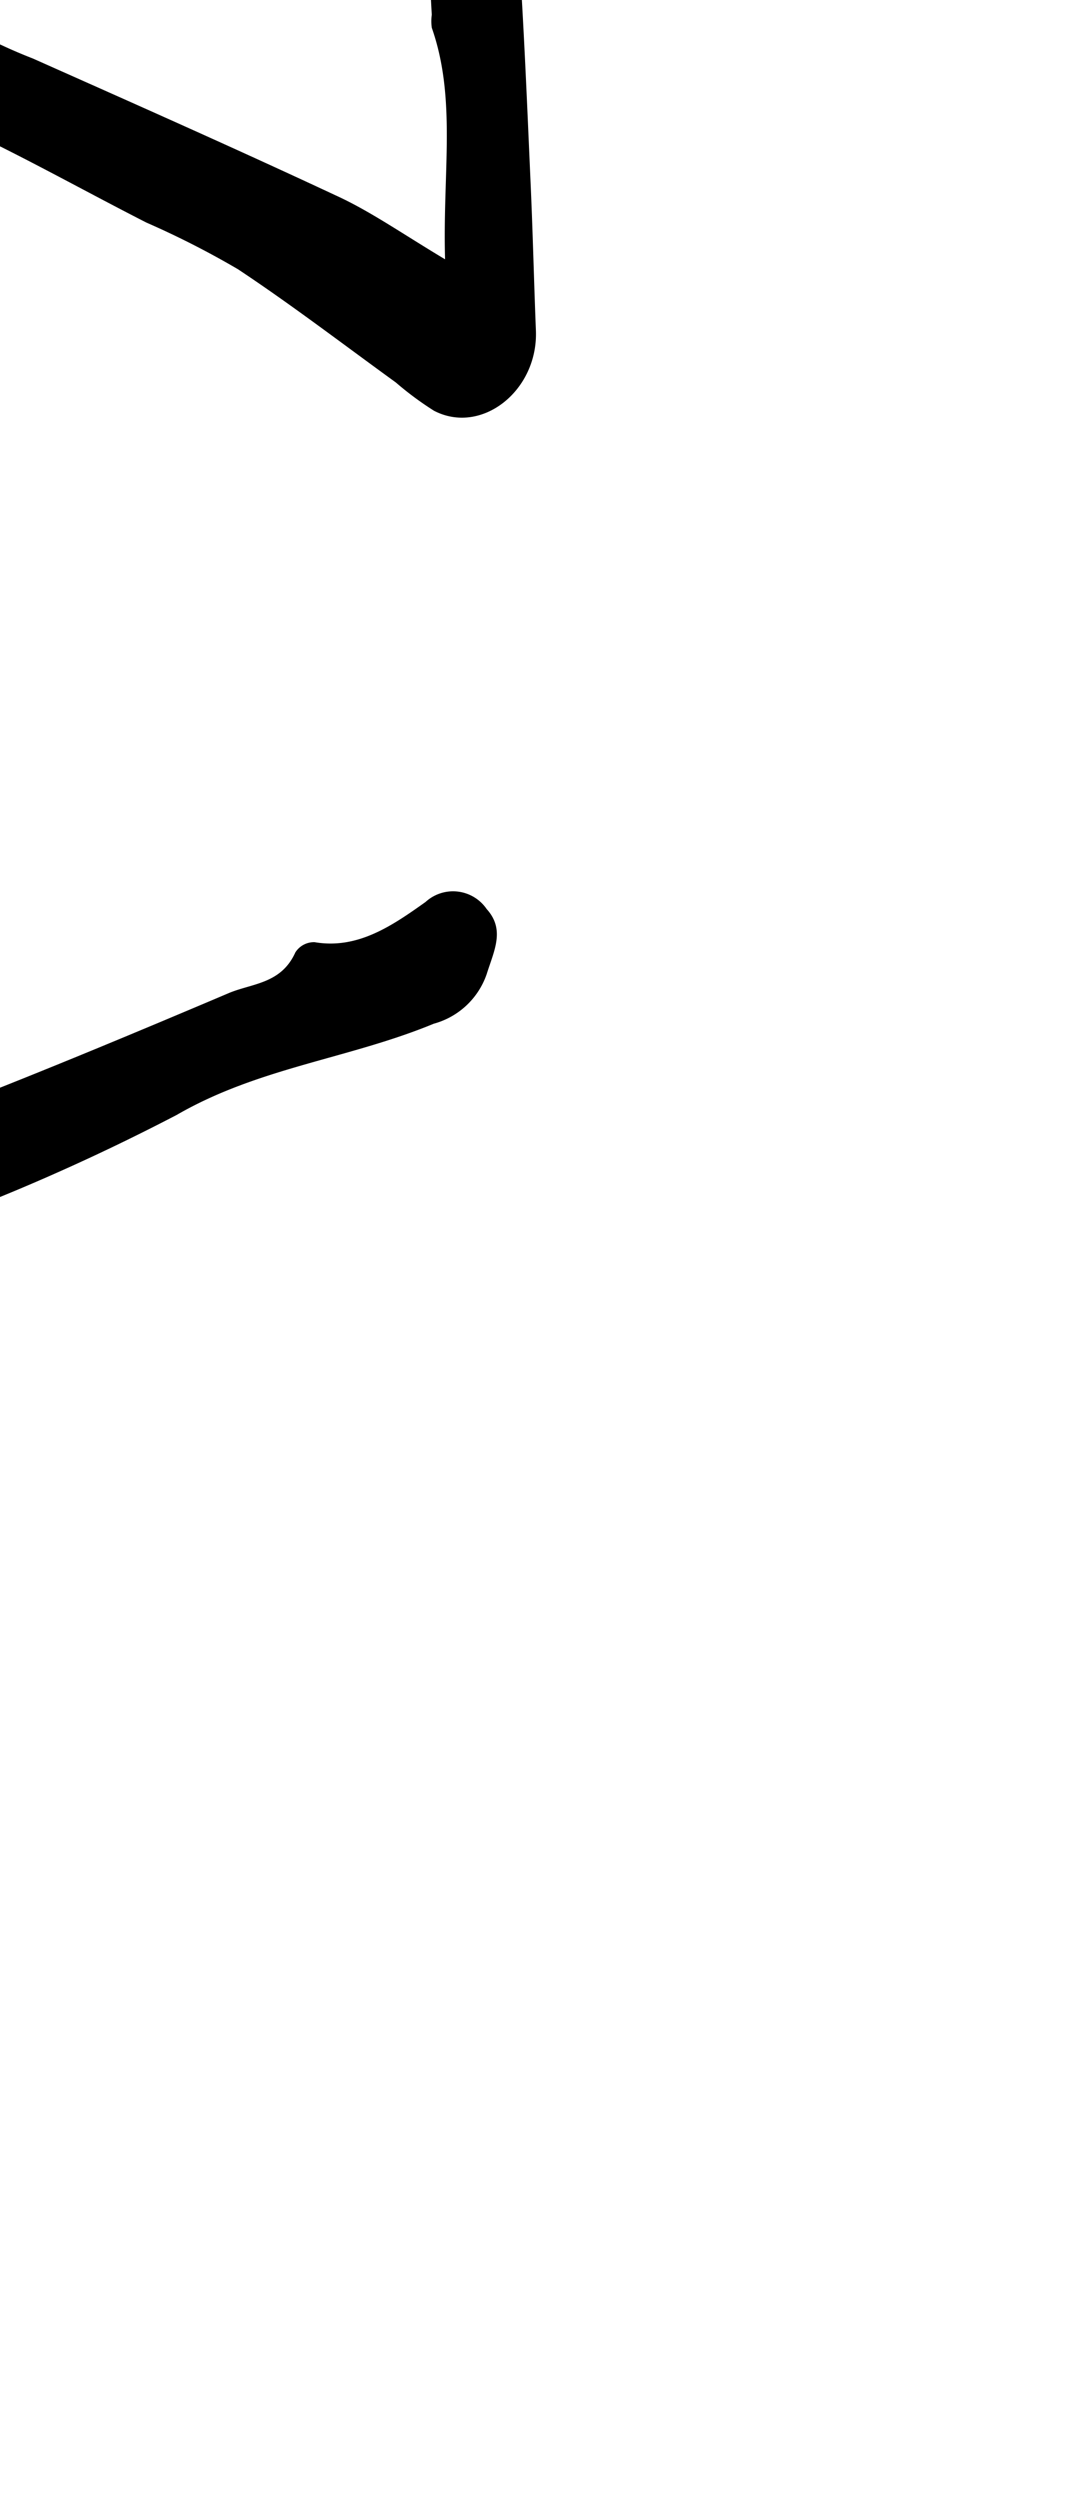 <?xml version="1.0" encoding="UTF-8" standalone="no"?>
<svg
   xmlns:dc="http://purl.org/dc/elements/1.1/"
   xmlns:cc="http://creativecommons.org/ns#"
   xmlns:rdf="http://www.w3.org/1999/02/22-rdf-syntax-ns#"
   xmlns:svg="http://www.w3.org/2000/svg"
   xmlns="http://www.w3.org/2000/svg"
   xmlns:sodipodi="http://sodipodi.sourceforge.net/DTD/sodipodi-0.dtd"
   xmlns:inkscape="http://www.inkscape.org/namespaces/inkscape"
   viewBox="0 0 10 23.222"
   version="1.1"
   id="svg122"
   sodipodi:docname="symbol9.svg"
   width="10"
   height="23.222"
   inkscape:version="1.0.1 (c497b03c, 2020-09-10)">
  <defs
     id="defs126" />
  <sodipodi:namedview
     pagecolor="#ffffff"
     bordercolor="#666666"
     borderopacity="1"
     objecttolerance="10"
     gridtolerance="10"
     guidetolerance="10"
     inkscape:pageopacity="0"
     inkscape:pageshadow="2"
     inkscape:window-width="1251"
     inkscape:window-height="856"
     id="namedview124"
     showgrid="false"
     inkscape:zoom="7.605858"
     inkscape:cx="12.674604"
     inkscape:cy="8.1609216"
     inkscape:window-x="34"
     inkscape:window-y="22"
     inkscape:window-maximized="0"
     inkscape:current-layer="svg122"
     inkscape:document-rotation="0" />
  <title
     id="title116">Asset 32</title>
  <g
     id="Layer_2"
     transform="matrix(0.263,0,0,0.263,-4.995,-11.609)">
    <g
       id="Layer_1-2">
      <path
         d="m 34.72,53.3 c -0.09,-3.08 0.41,-5.67 -0.47,-8.18 a 1.75,1.75 0 0 1 0,-0.46 C 33.85,37.36 33.46,30.05 33.03,22.75 32.81,18.99 32.7,15.2 32.19,11.48 a 10.41,10.41 0 0 0 -5,-7.64 C 25.93,3.08 24.05,3.38 22.5,3.64 20.6,3.96 19.01,5.21 17.37,6.44 a 42.43,42.43 0 0 0 -6.73,6.08 23.48,23.48 0 0 1 -2.51,2.57 C 7.79,15.38 6.98,15.5 6.76,15.25 A 2.07,2.07 0 0 1 6.51,13.59 6.88,6.88 0 0 1 9.14,10 12.36,12.36 0 0 0 10.92,8.3 22.25,22.25 0 0 1 13.31,6 C 15.51,4.39 17.79,3 20,1.5 A 9.71,9.71 0 0 1 29.51,1 8.66,8.66 0 0 1 33.85,5.83 22.42,22.42 0 0 1 35.4,12 c 0.37,4.06 0.35,8.17 0.61,12.25 0.39,6.08 0.9,12.14 1.32,18.21 0.18,2.69 0.29,5.39 0.41,8.09 0.08,1.76 0.12,3.51 0.19,5.27 0.08,2.12 -1.92,3.7 -3.6,2.83 a 11.28,11.28 0 0 1 -1.35,-1 c -1.85,-1.34 -3.68,-2.74 -5.58,-4 A 30.91,30.91 0 0 0 24.16,52 c -2.37,-1.21 -4.7,-2.53 -7.11,-3.62 a 29.31,29.31 0 0 1 -6.59,-4.71 c -1.9,-1.6 -1.91,-3.11 -0.2,-4.94 1.71,-1.83 3.48,-3.3 5.15,-5.06 2,-2.14 4,-4.34 5.93,-6.63 A 18.6,18.6 0 0 0 23,23.78 c -1.45,-0.73 -2.73,-1.5 -4.08,-2 -2.78,-1.09 -5.64,-0.83 -8.47,-0.3 a 14.73,14.73 0 0 0 -5.8,2.35 C 3.54,24.6 3.38,25 3.85,26.4 4.21,27.48 4.62,28.54 5,29.6 a 54,54 0 0 1 2.49,12.29 c 0.6,5.12 1,10.24 1.12,15.4 0,0.62 0.11,1.23 0.17,1.84 0.37,3.51 0.72,7 1.11,10.52 a 15.71,15.71 0 0 0 0.39,1.78 c 0.33,1.64 0.6,3.3 1,4.92 0.66,2.63 1.41,5.22 2.09,7.72 1.64,0.49 2.76,-0.39 3.92,-0.84 3.27,-1.27 6.53,-2.63 9.76,-4 0.83,-0.36 1.87,-0.32 2.38,-1.45 a 0.78,0.78 0 0 1 0.68,-0.36 c 1.52,0.26 2.74,-0.58 3.92,-1.42 a 1.44,1.44 0 0 1 2.16,0.25 c 0.66,0.73 0.26,1.47 0,2.3 a 2.74,2.74 0 0 1 -1.87,1.75 c -3,1.24 -6.17,1.54 -9.08,3.22 a 75.14,75.14 0 0 1 -9.48,4.14 7.15,7.15 0 0 1 -2.74,0.46 c -1.81,0 -2.4,-0.66 -2.92,-2.7 A 69.65,69.65 0 0 1 8,76.92 C 7.43,72 6.18,67.19 6.15,62.14 6.15,58.79 5.64,55.44 5.32,52.14 4.95,48.24 4.66,44.32 4.12,40.45 A 56.82,56.82 0 0 0 2.47,33.37 C 1.8,30.92 1,28.56 0.2,26.21 a 2.66,2.66 0 0 1 0.72,-3.09 c 3,-2.62 6.3,-4.55 10.15,-4.89 a 2.29,2.29 0 0 0 0.79,-0.08 10.47,10.47 0 0 1 6.78,-0.59 c 2.5,0.46 4.91,1.69 7.35,2.61 0.86,0.32 0.74,1.16 0.65,1.93 a 11.54,11.54 0 0 1 -3.1,6.32 c -1.5,1.74 -3.08,3.41 -4.62,5.12 -1.72,1.93 -3.46,3.84 -5.14,5.81 -1,1.18 -0.92,1.79 0.12,2.86 a 19,19 0 0 0 6.26,4 c 3.57,1.59 7.14,3.17 10.69,4.83 1.21,0.55 2.35,1.35 3.87,2.26 z"
         id="path118" />
    </g>
  </g>
</svg>
